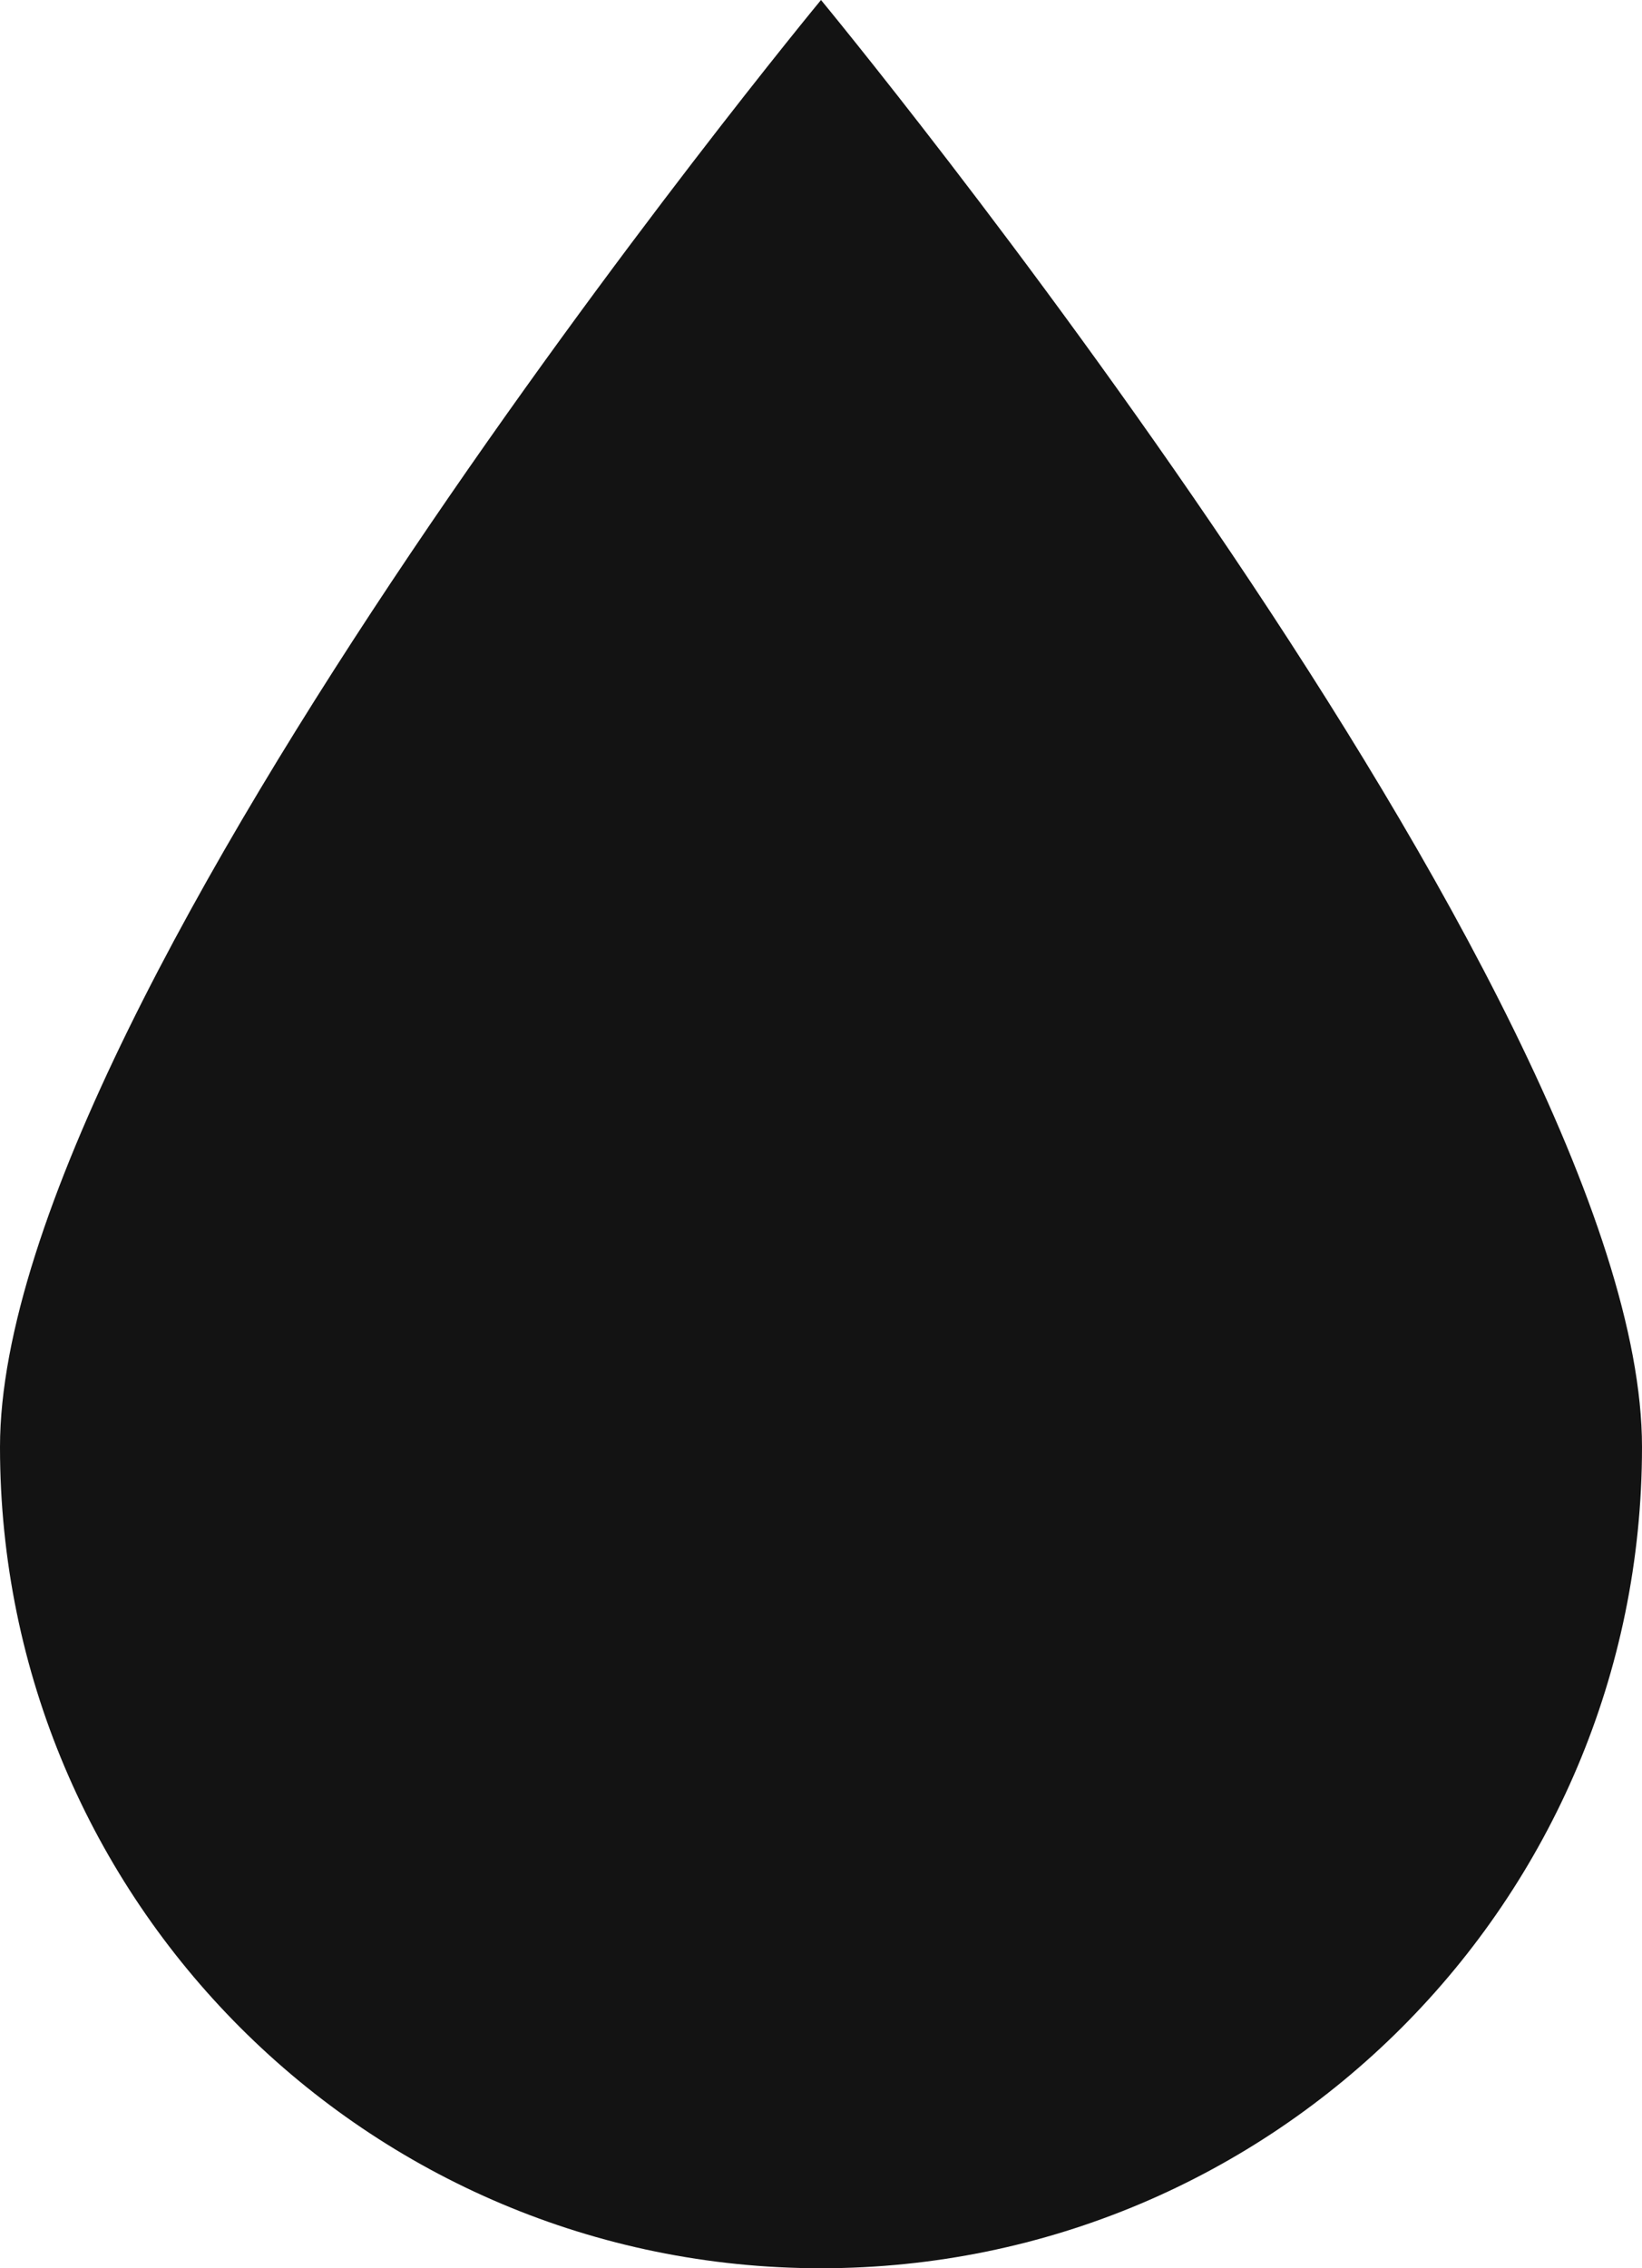 <svg width="21" height="29" viewBox="0 0 21 29" fill="none" xmlns="http://www.w3.org/2000/svg">
<path d="M21 18.5C21 24.3 16.3 29 10.5 29C4.7 29 0 24.3 0 18.5C0 12.7 10.5 0 10.5 0C10.5 0 21 12.7 21 18.5Z" fill="#131313"/>
</svg>
